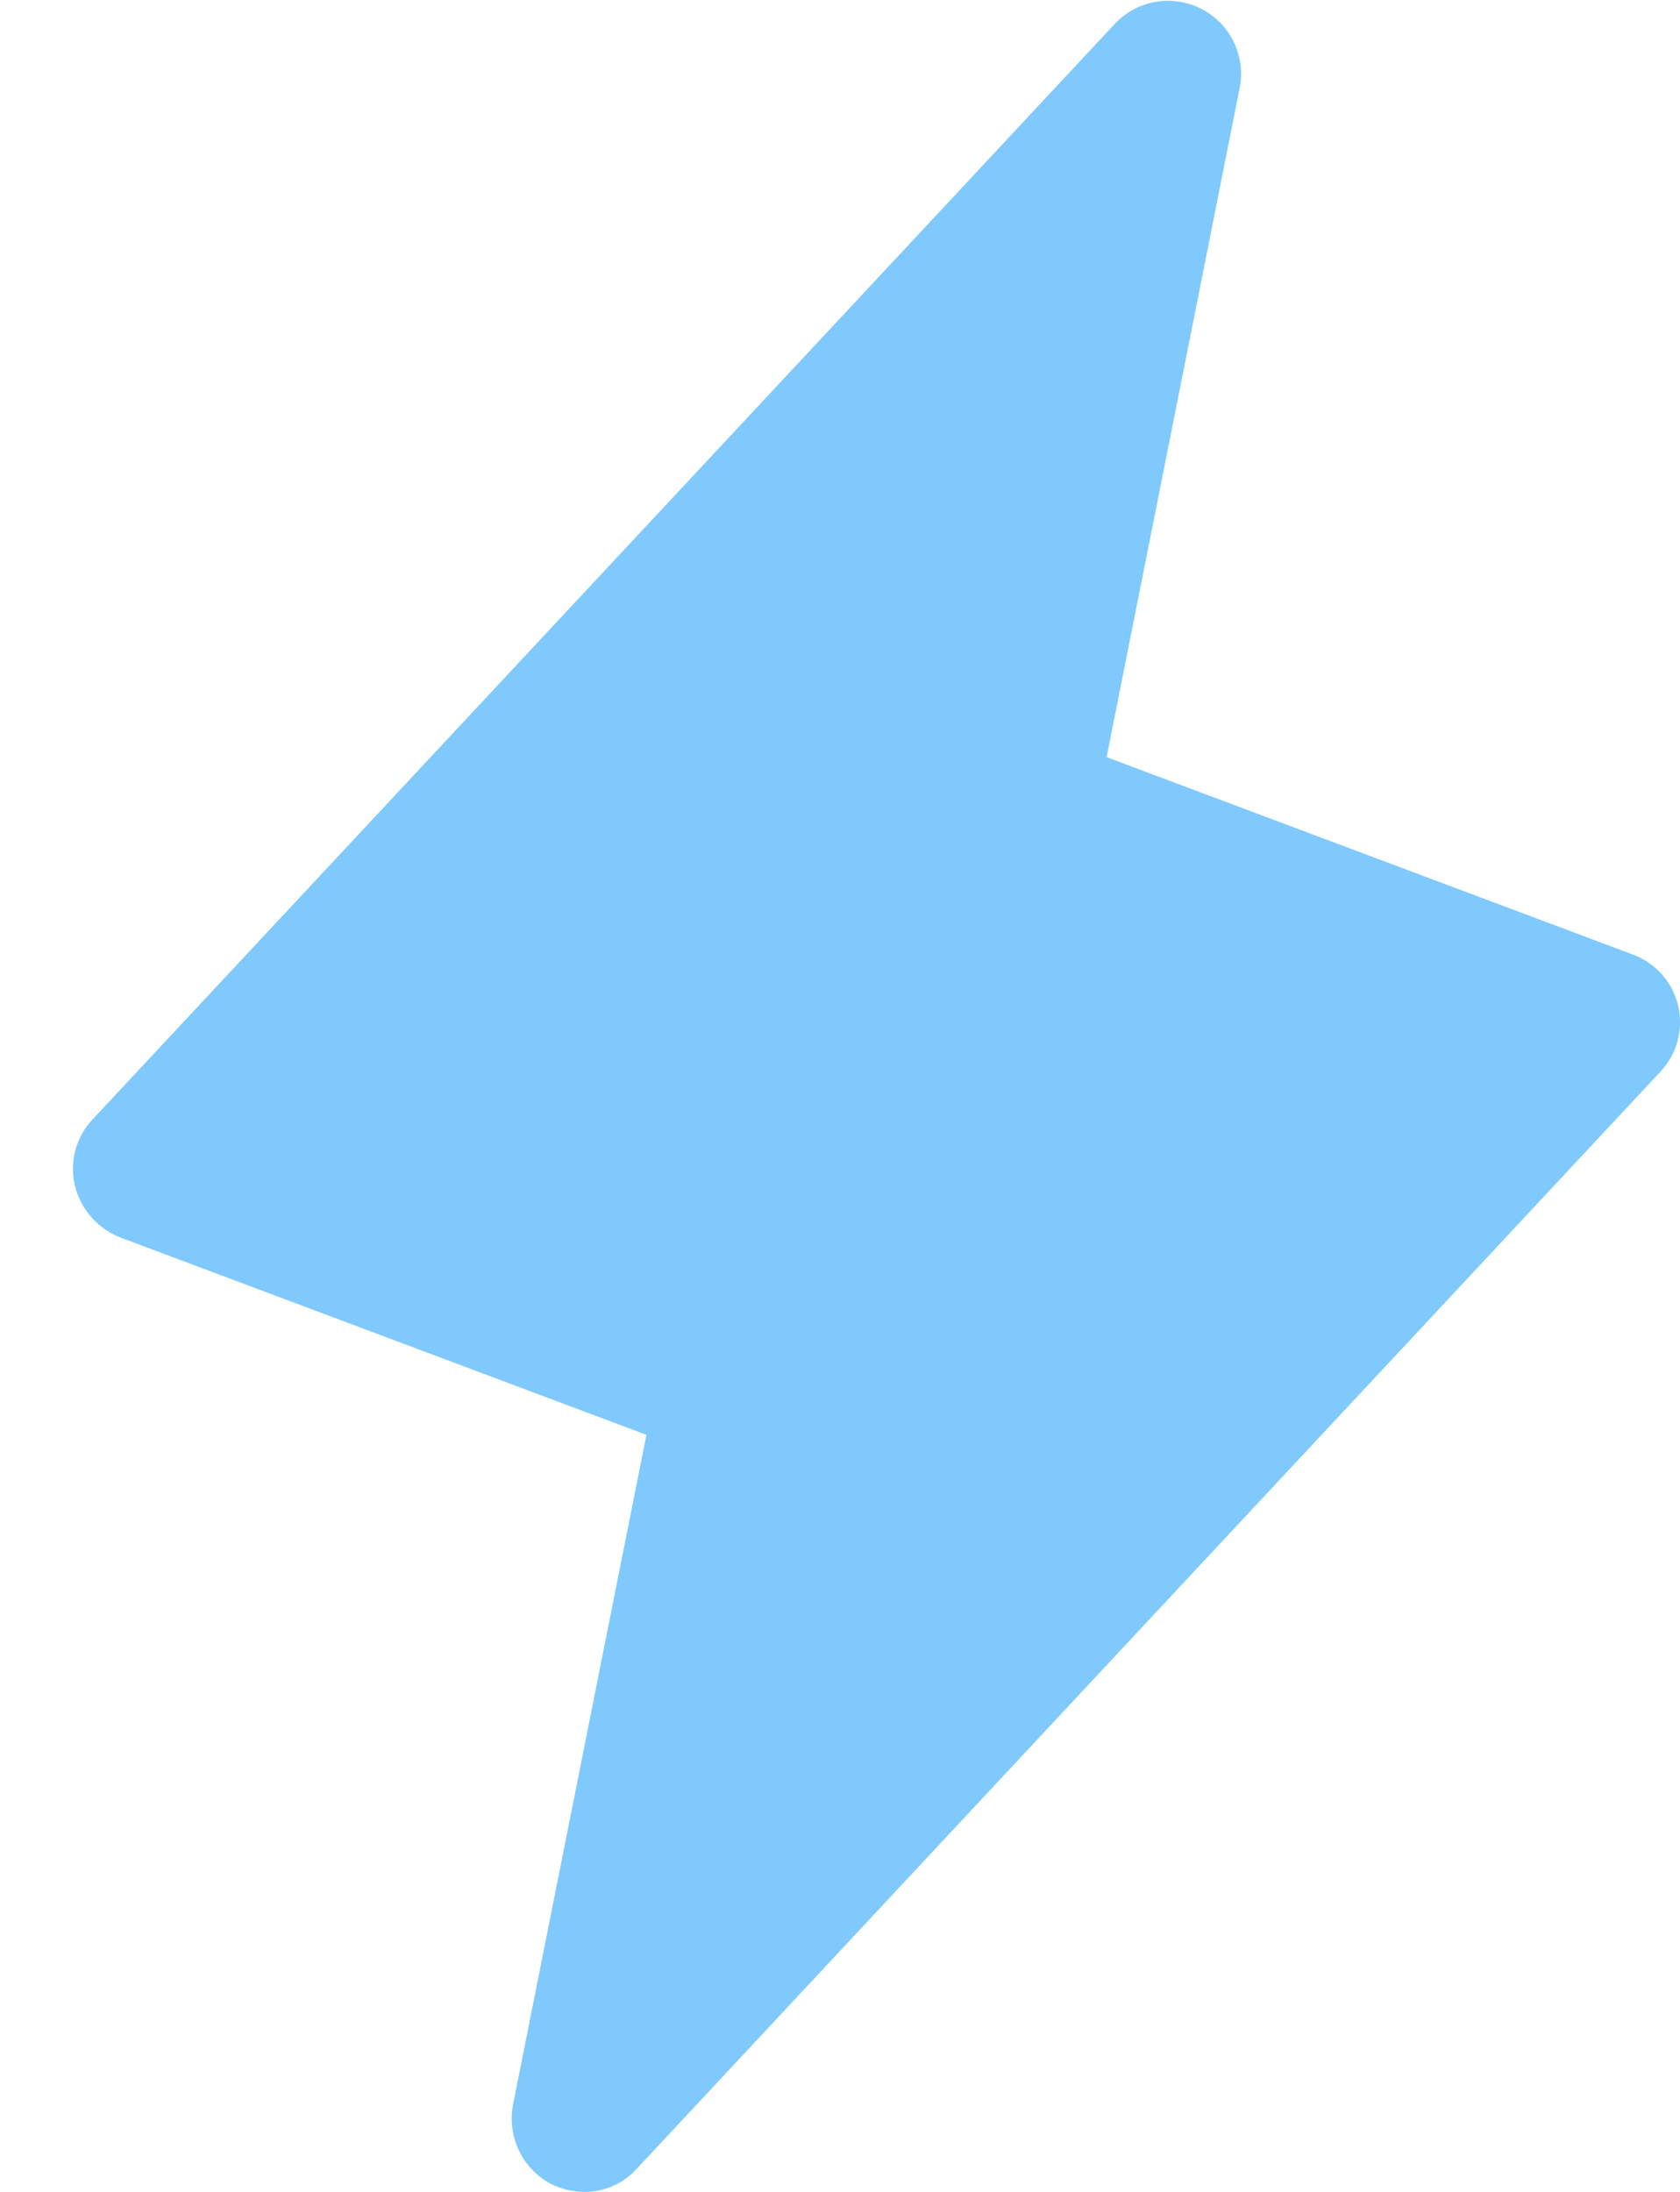 <svg width="23" height="30" viewBox="0 0 23 30" fill="none" xmlns="http://www.w3.org/2000/svg">
<path d="M22.725 14.675L8.725 29.675C8.634 29.778 8.523 29.86 8.398 29.916C8.273 29.972 8.137 30.001 8 30C7.839 29.998 7.681 29.96 7.537 29.888C7.347 29.785 7.195 29.624 7.102 29.428C7.01 29.232 6.983 29.012 7.025 28.8L8.85 19.638L1.65 16.938C1.496 16.878 1.359 16.782 1.25 16.658C1.141 16.534 1.064 16.385 1.025 16.225C0.987 16.064 0.99 15.896 1.034 15.737C1.077 15.578 1.16 15.432 1.275 15.313L15.275 0.313C15.424 0.159 15.619 0.058 15.83 0.024C16.041 -0.01 16.258 0.024 16.448 0.122C16.639 0.22 16.792 0.376 16.887 0.568C16.982 0.76 17.013 0.977 16.975 1.188L15.15 10.363L22.35 13.063C22.505 13.119 22.643 13.213 22.752 13.336C22.861 13.459 22.938 13.607 22.975 13.767C23.012 13.927 23.009 14.094 22.965 14.253C22.922 14.411 22.839 14.556 22.725 14.675Z" fill="#0094FD" fill-opacity="0.5"/>
</svg>
